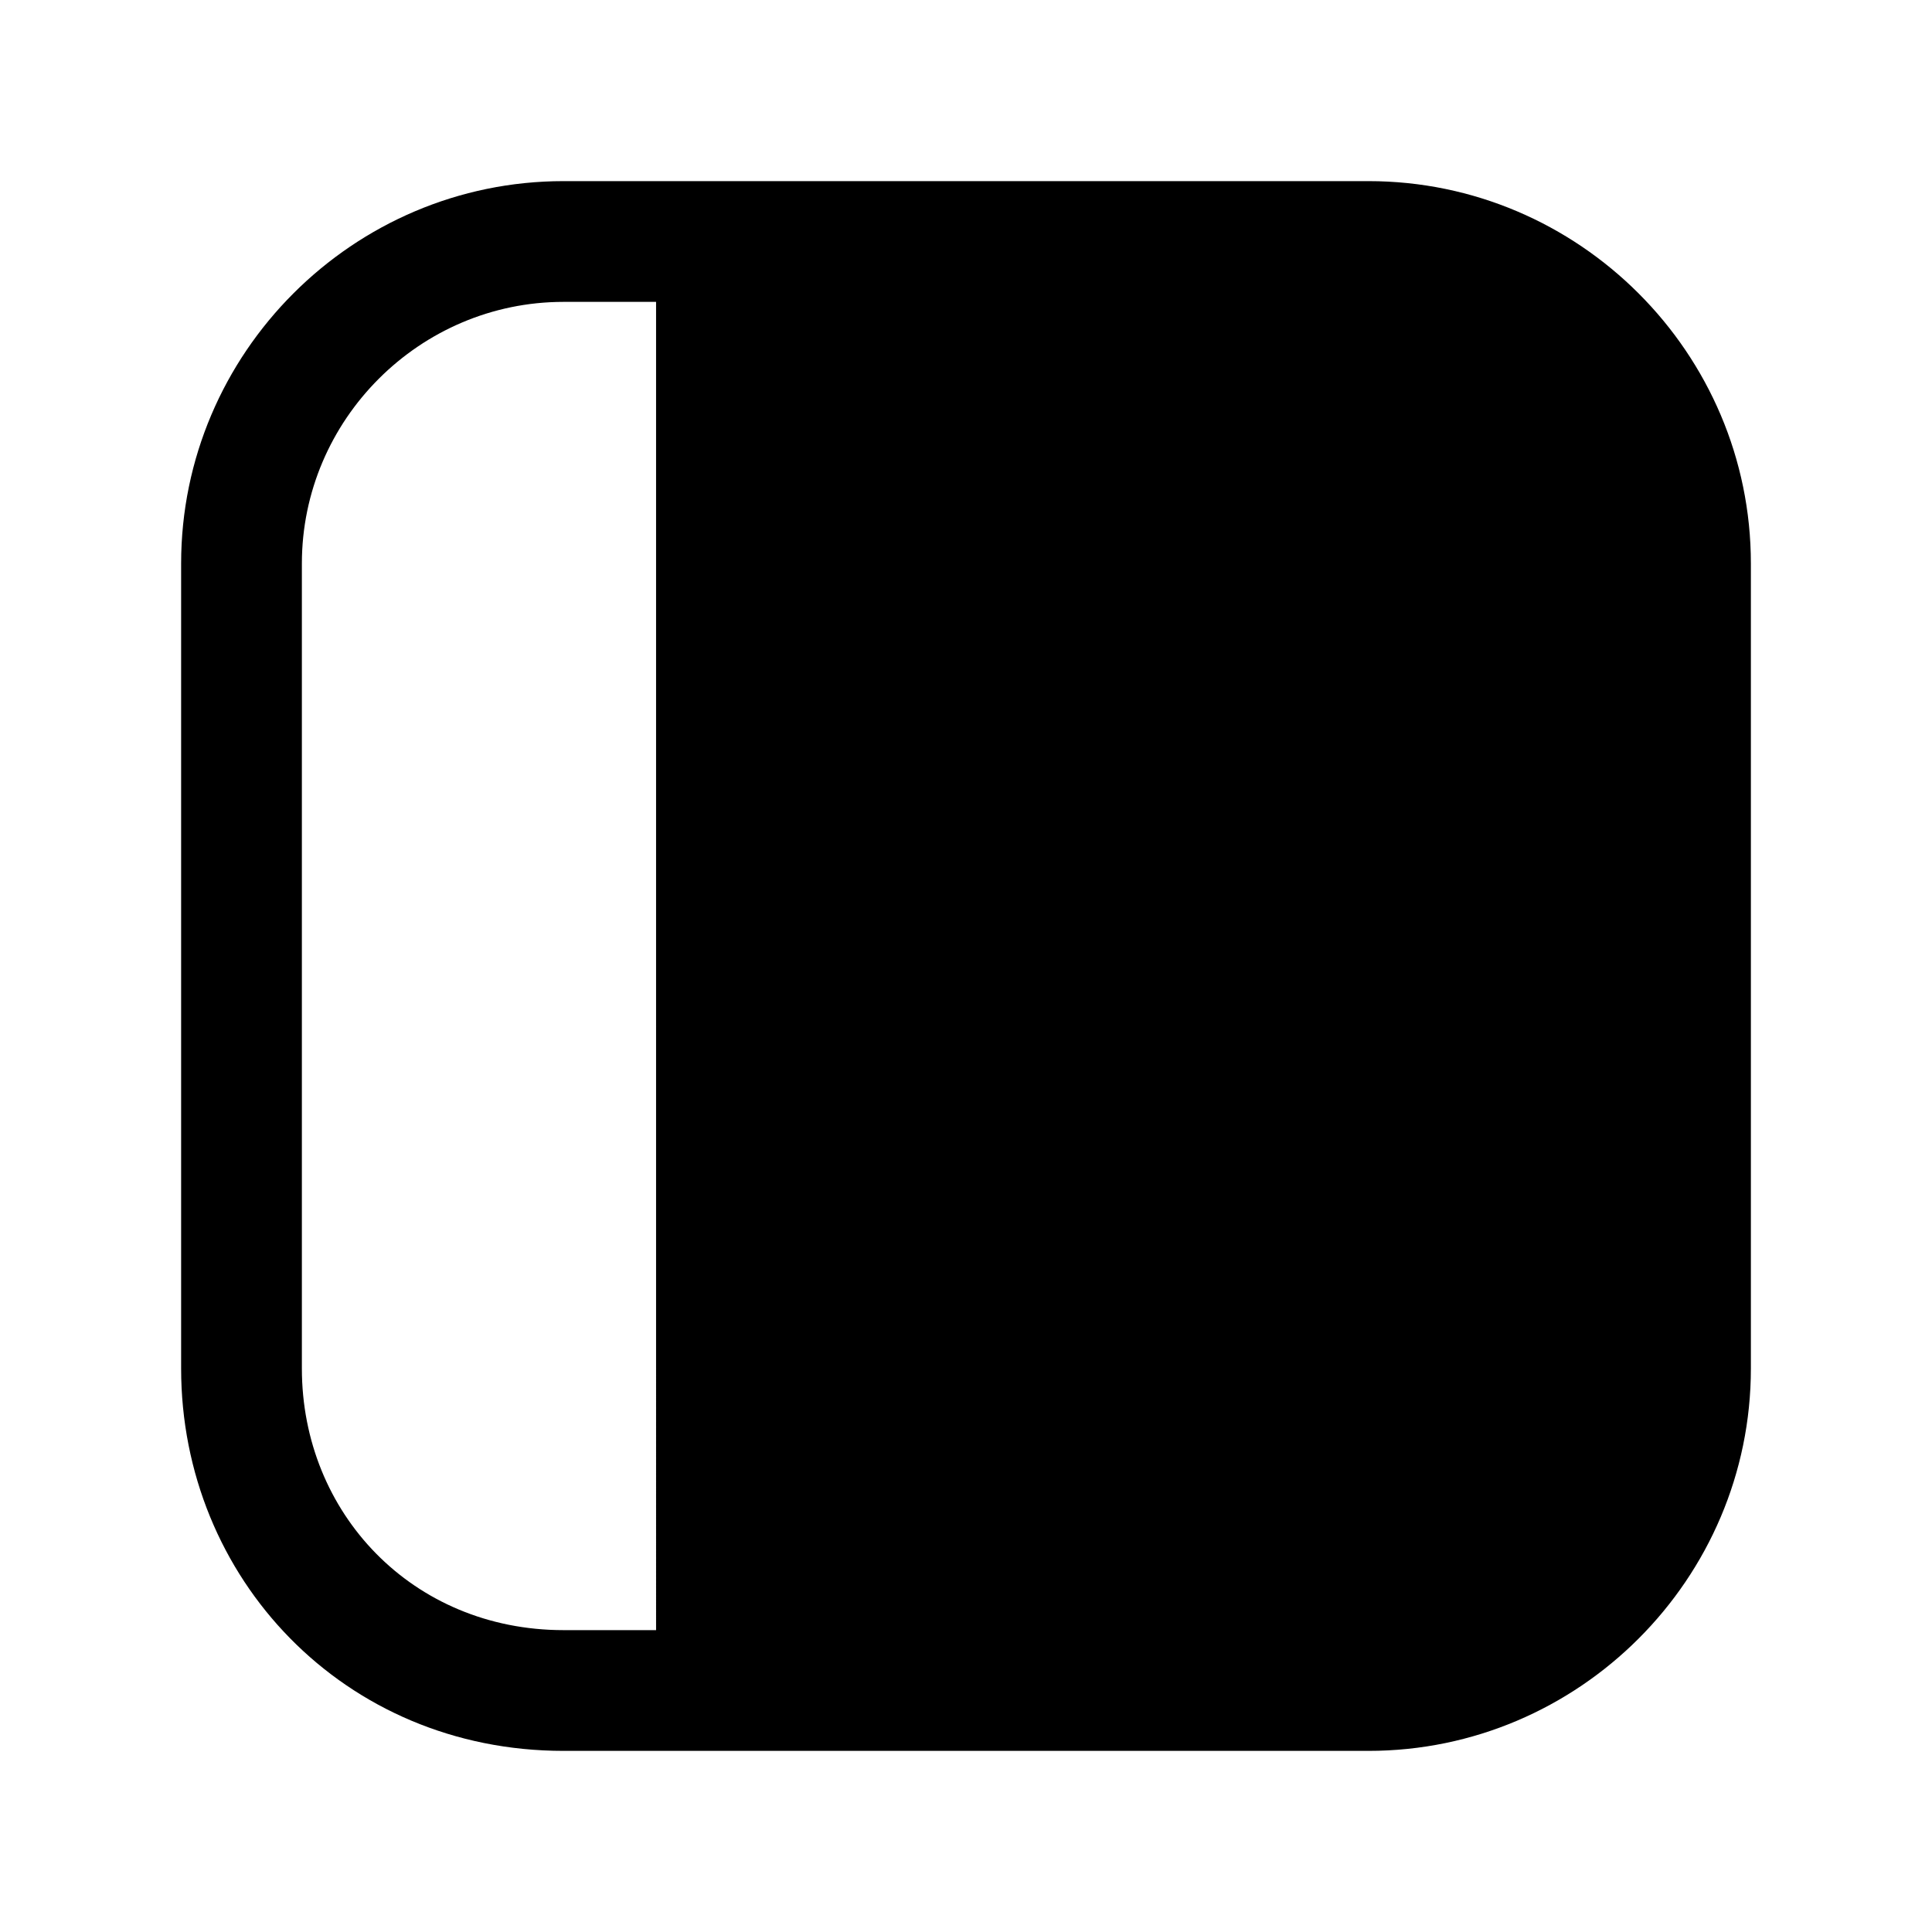 <svg xmlns="http://www.w3.org/2000/svg" viewBox="0 0 24 24" fill="currentColor">
  <path d="M7 3.75C5.214 3.75 3.75 5.214 3.75 7v10c0 1.798 1.376 3.25 3.25 3.25h1.15V3.75H7Zm10 16.5H9.65v-7.5H20.25V17c0 1.786-1.464 3.25-3.25 3.25Zm3.25-9H9.65v-7.5H17c1.786 0 3.25 1.464 3.25 3.25v4.25ZM2.25 7c0-2.614 2.136-4.75 4.75-4.75h10c2.614 0 4.75 2.136 4.75 4.75v10c0 2.614-2.136 4.75-4.75 4.75H7c-2.726 0-4.75-2.148-4.75-4.75V7Z"/>
</svg>
